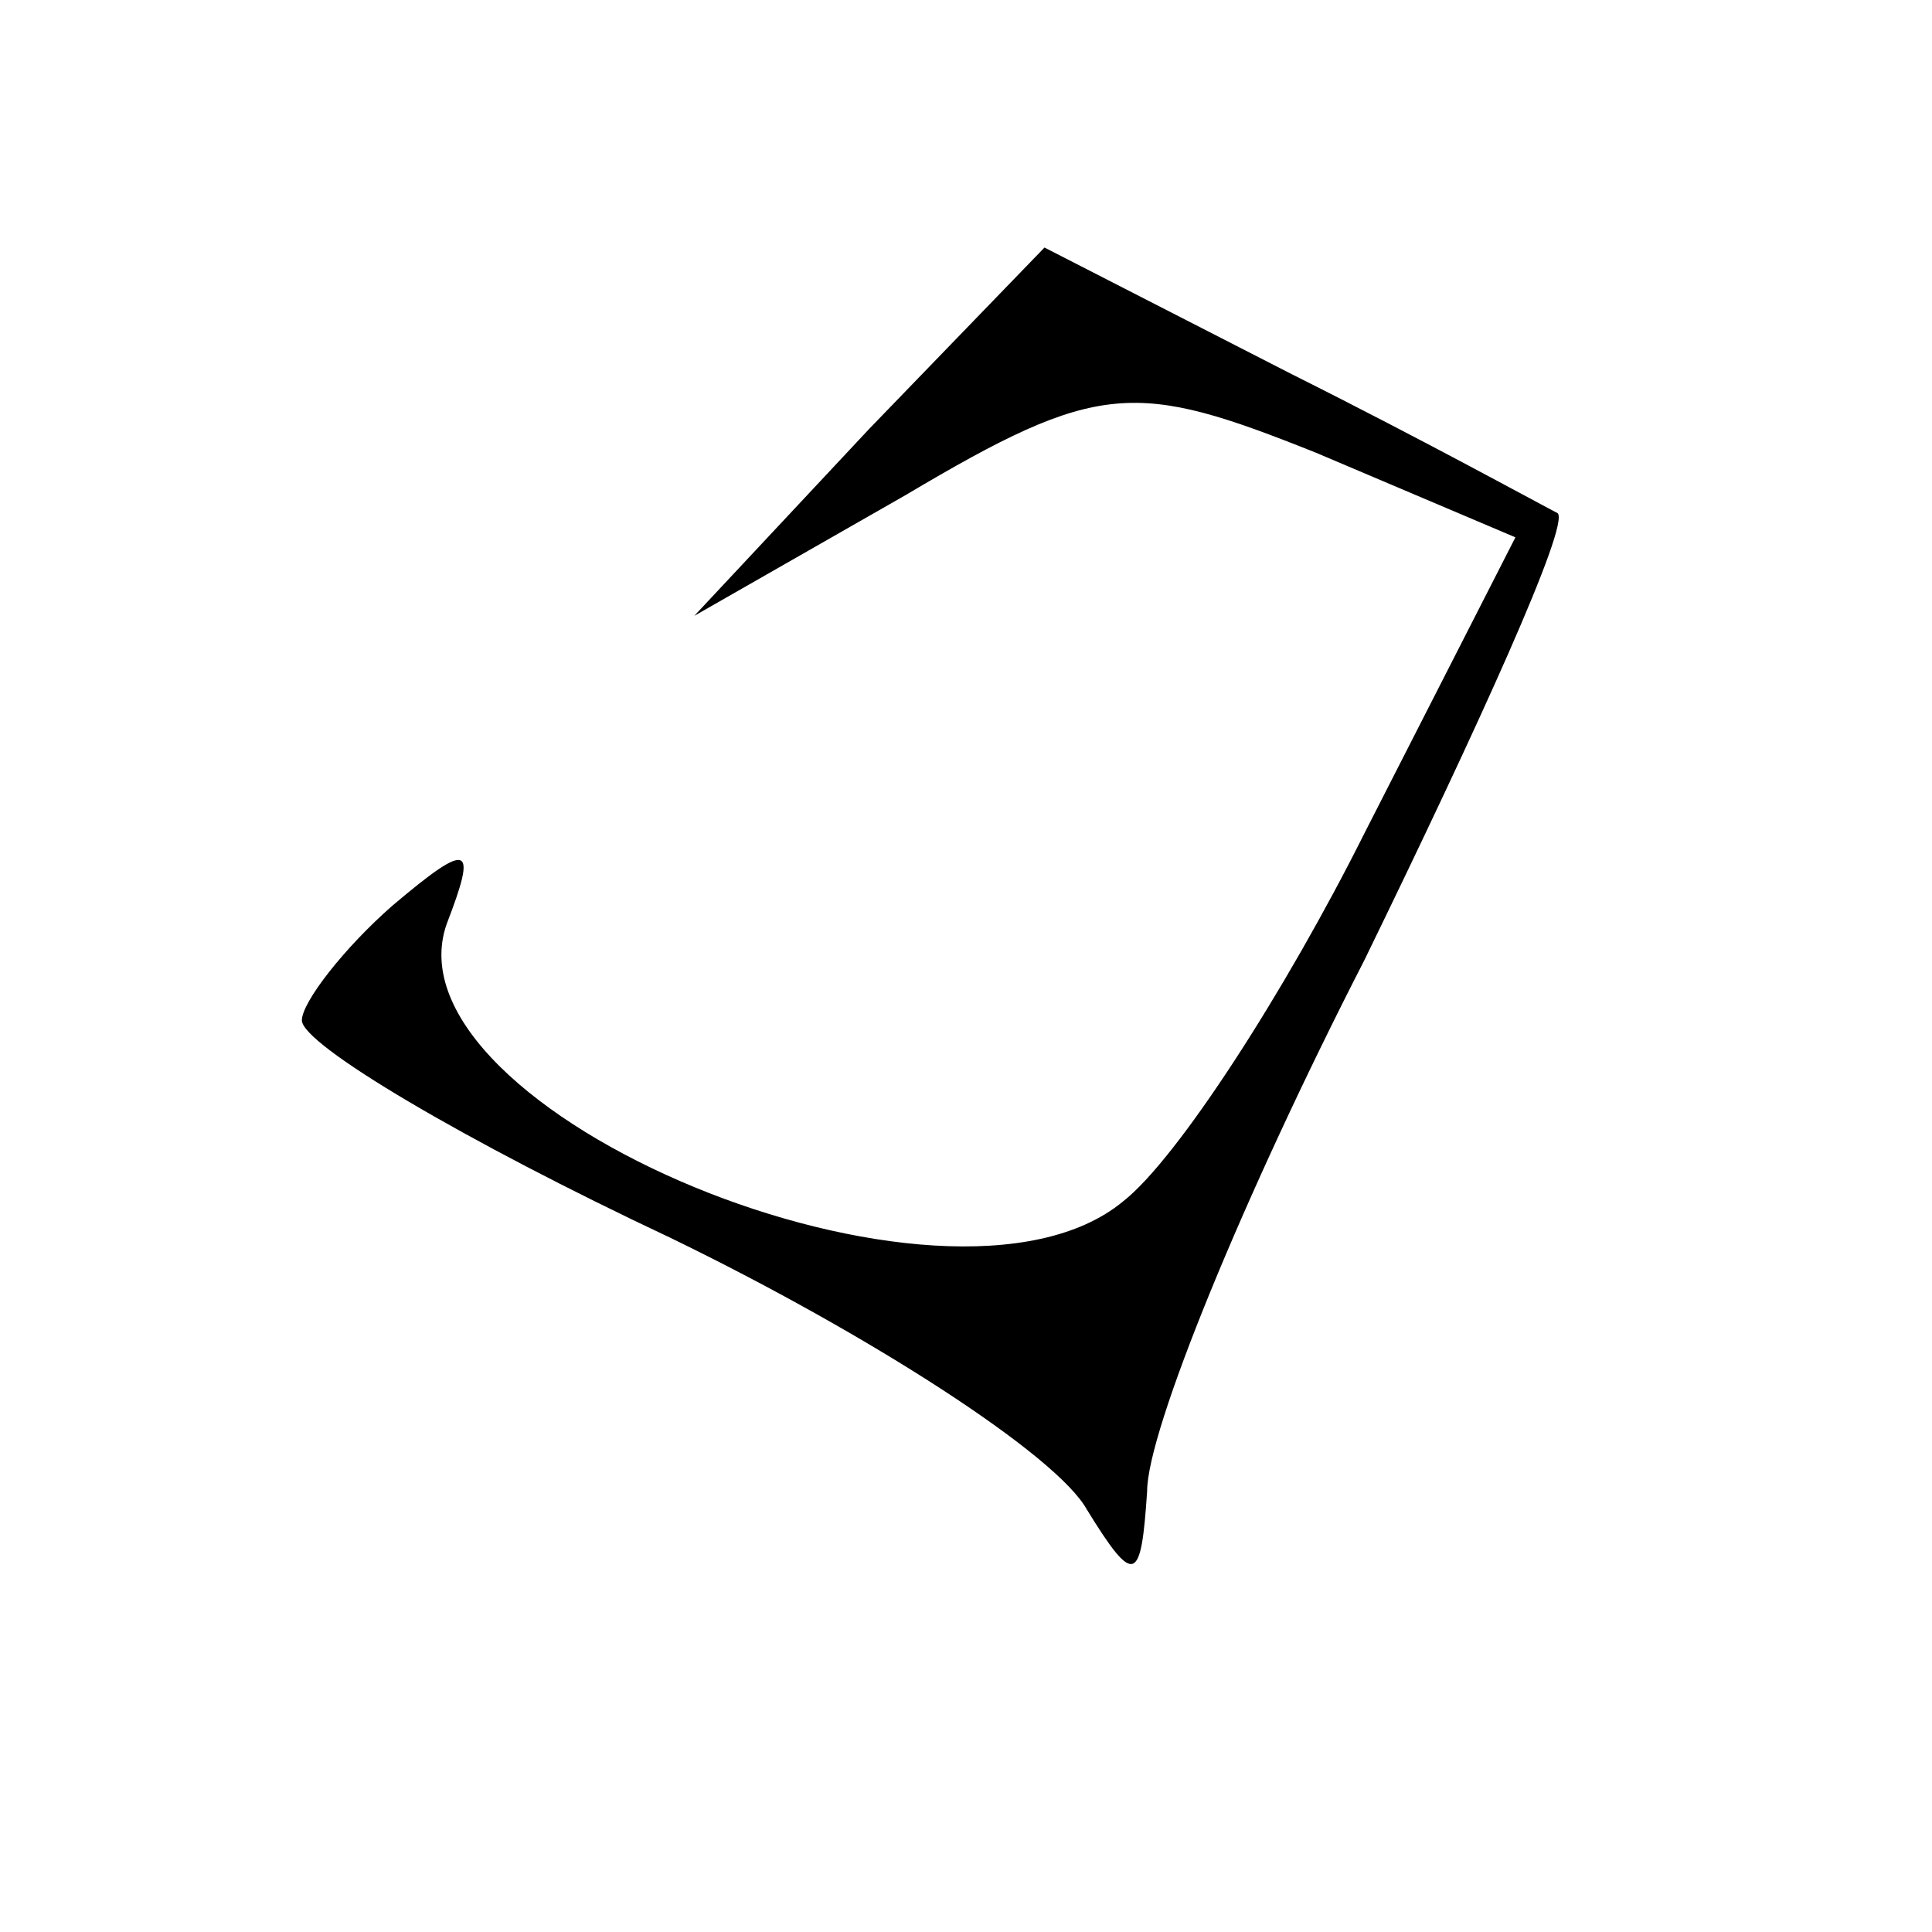 <?xml version="1.0" standalone="no"?>
<!DOCTYPE svg PUBLIC "-//W3C//DTD SVG 20010904//EN"
 "http://www.w3.org/TR/2001/REC-SVG-20010904/DTD/svg10.dtd">
<svg version="1.0" xmlns="http://www.w3.org/2000/svg"
 width="32pt" height="32pt" viewBox="0 0 32 32"
 preserveAspectRatio="xMidYMid meet">
<g transform="translate(0,32) scale(0.1,-0.1)"
fill="#000000" stroke="none">
<path fill="#000000" stroke="none" d="M144 249 l-29 -31 35 20 c32 19 38 19
68 7 l33 -14 -25 -49 c-13 -26 -31 -54 -40 -61 -29 -24 -123 15 -112 46 5 13
4 14 -9 3 -8 -7 -15 -16 -15 -19 0 -4 27 -20 61 -36 33 -16 64 -36 69 -45 8
-13 9 -12 10 3 0 10 16 49 36 88 19 39 34 72 32 74 -2 1 -22 12 -44 23 l-41
21 -29 -30z"/>
</g>
</svg>
